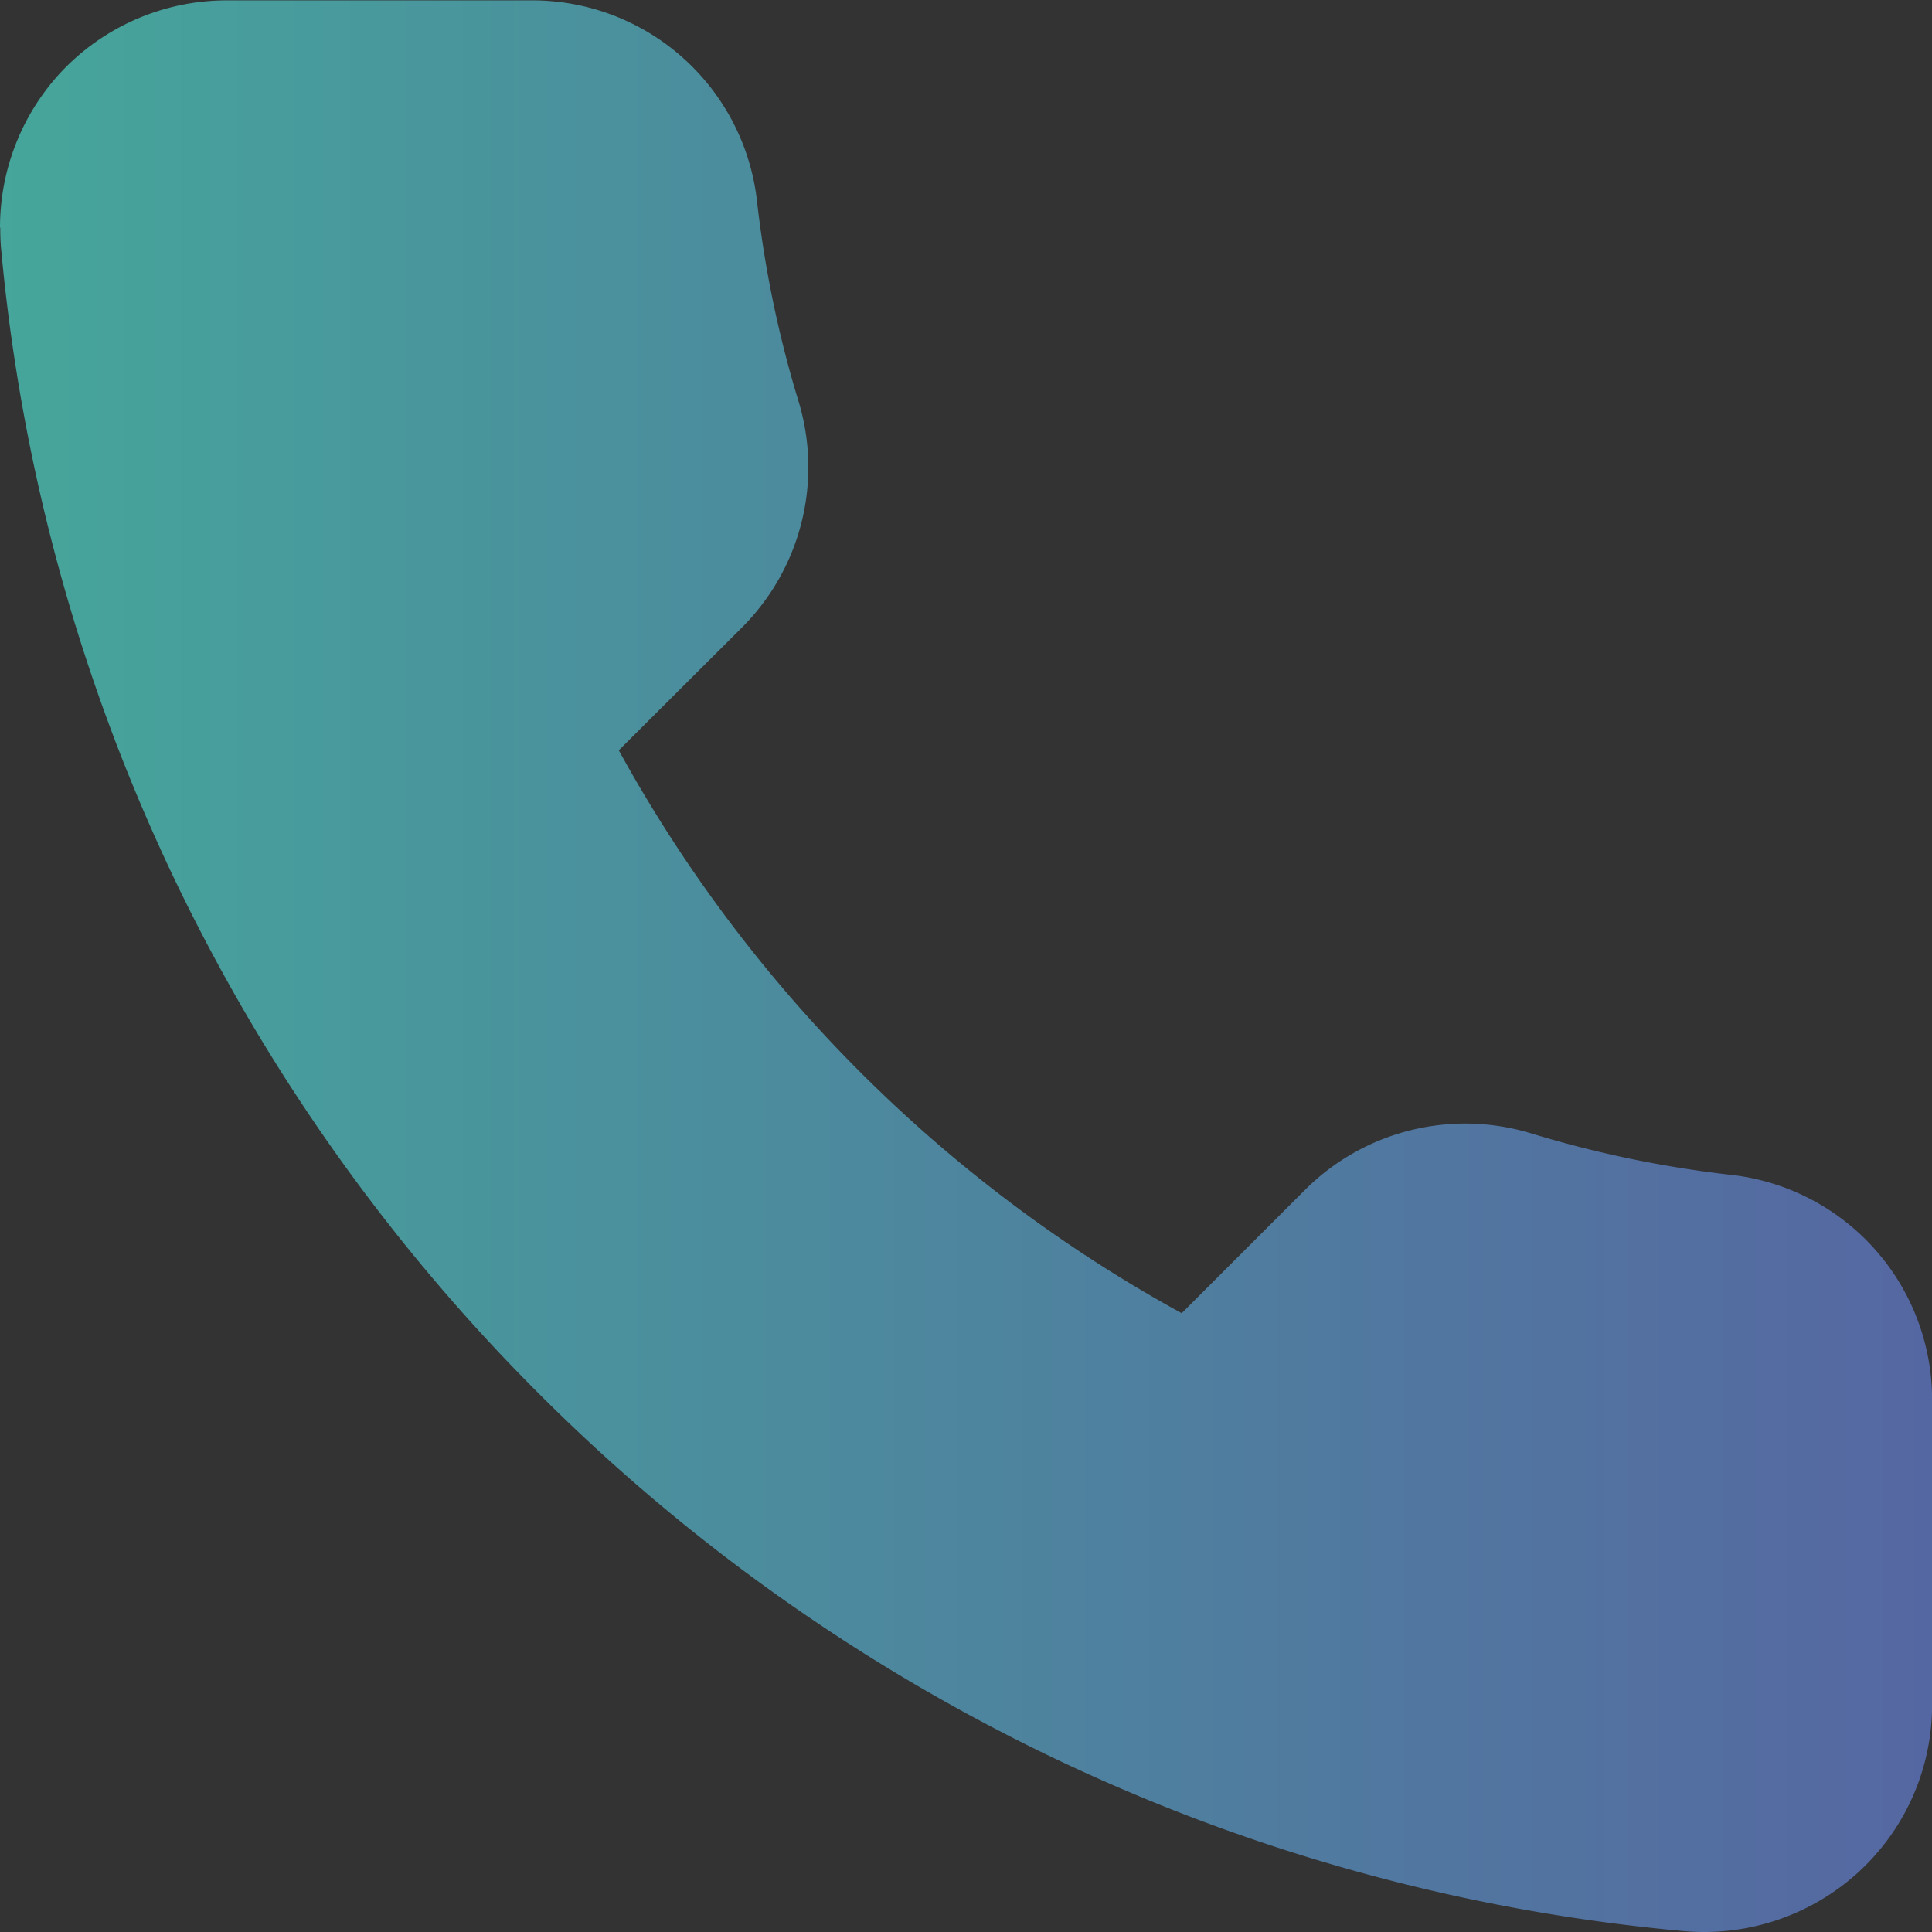 <svg xmlns="http://www.w3.org/2000/svg" xmlns:xlink="http://www.w3.org/1999/xlink" width="21.359" height="21.36" viewBox="0 0 21.359 21.36">
  <rect x="0" y="0" width="21.359" height="21.36" fill="#333333" stroke="none"/>
  <defs>
    <linearGradient id="linear-gradient" y1="0.5" x2="1" y2="0.5" gradientUnits="objectBoundingBox">
      <stop offset="0" stop-color="#fbfbfd"/>
      <stop offset="0" stop-color="#48b7aa"/>
      <stop offset="0.302" stop-color="#4d9fac"/>
      <stop offset="1" stop-color="#5a6eb2"/>
    </linearGradient>
  </defs>
  <path id="Path_28" data-name="Path 28" d="M-4.554-95.588a2.525,2.525,0,0,1,.657-1.7A2.514,2.514,0,0,1-2.045-98.1H1.322a2.5,2.5,0,0,1,2.493,2.219,12.312,12.312,0,0,0,.455,2.2,2.506,2.506,0,0,1-.618,2.511L2.287-89.809A15.728,15.728,0,0,0,8.51-83.586l1.366-1.366a2.506,2.506,0,0,1,2.511-.618,12.312,12.312,0,0,0,2.2.455,2.5,2.5,0,0,1,2.219,2.493v3.367a2.505,2.505,0,0,1-.818,1.852,2.532,2.532,0,0,1-1.929.648,20.41,20.41,0,0,1-6.936-1.9A20.65,20.65,0,0,1,1.4-82.7a20.65,20.65,0,0,1-4.042-5.72,20.513,20.513,0,0,1-1.9-6.936c-.007-.077-.009-.154-.009-.231Zm7.267,2.645" transform="translate(4.554 98.104)" opacity="0.87" fill="url(#linear-gradient)"/>
</svg>

